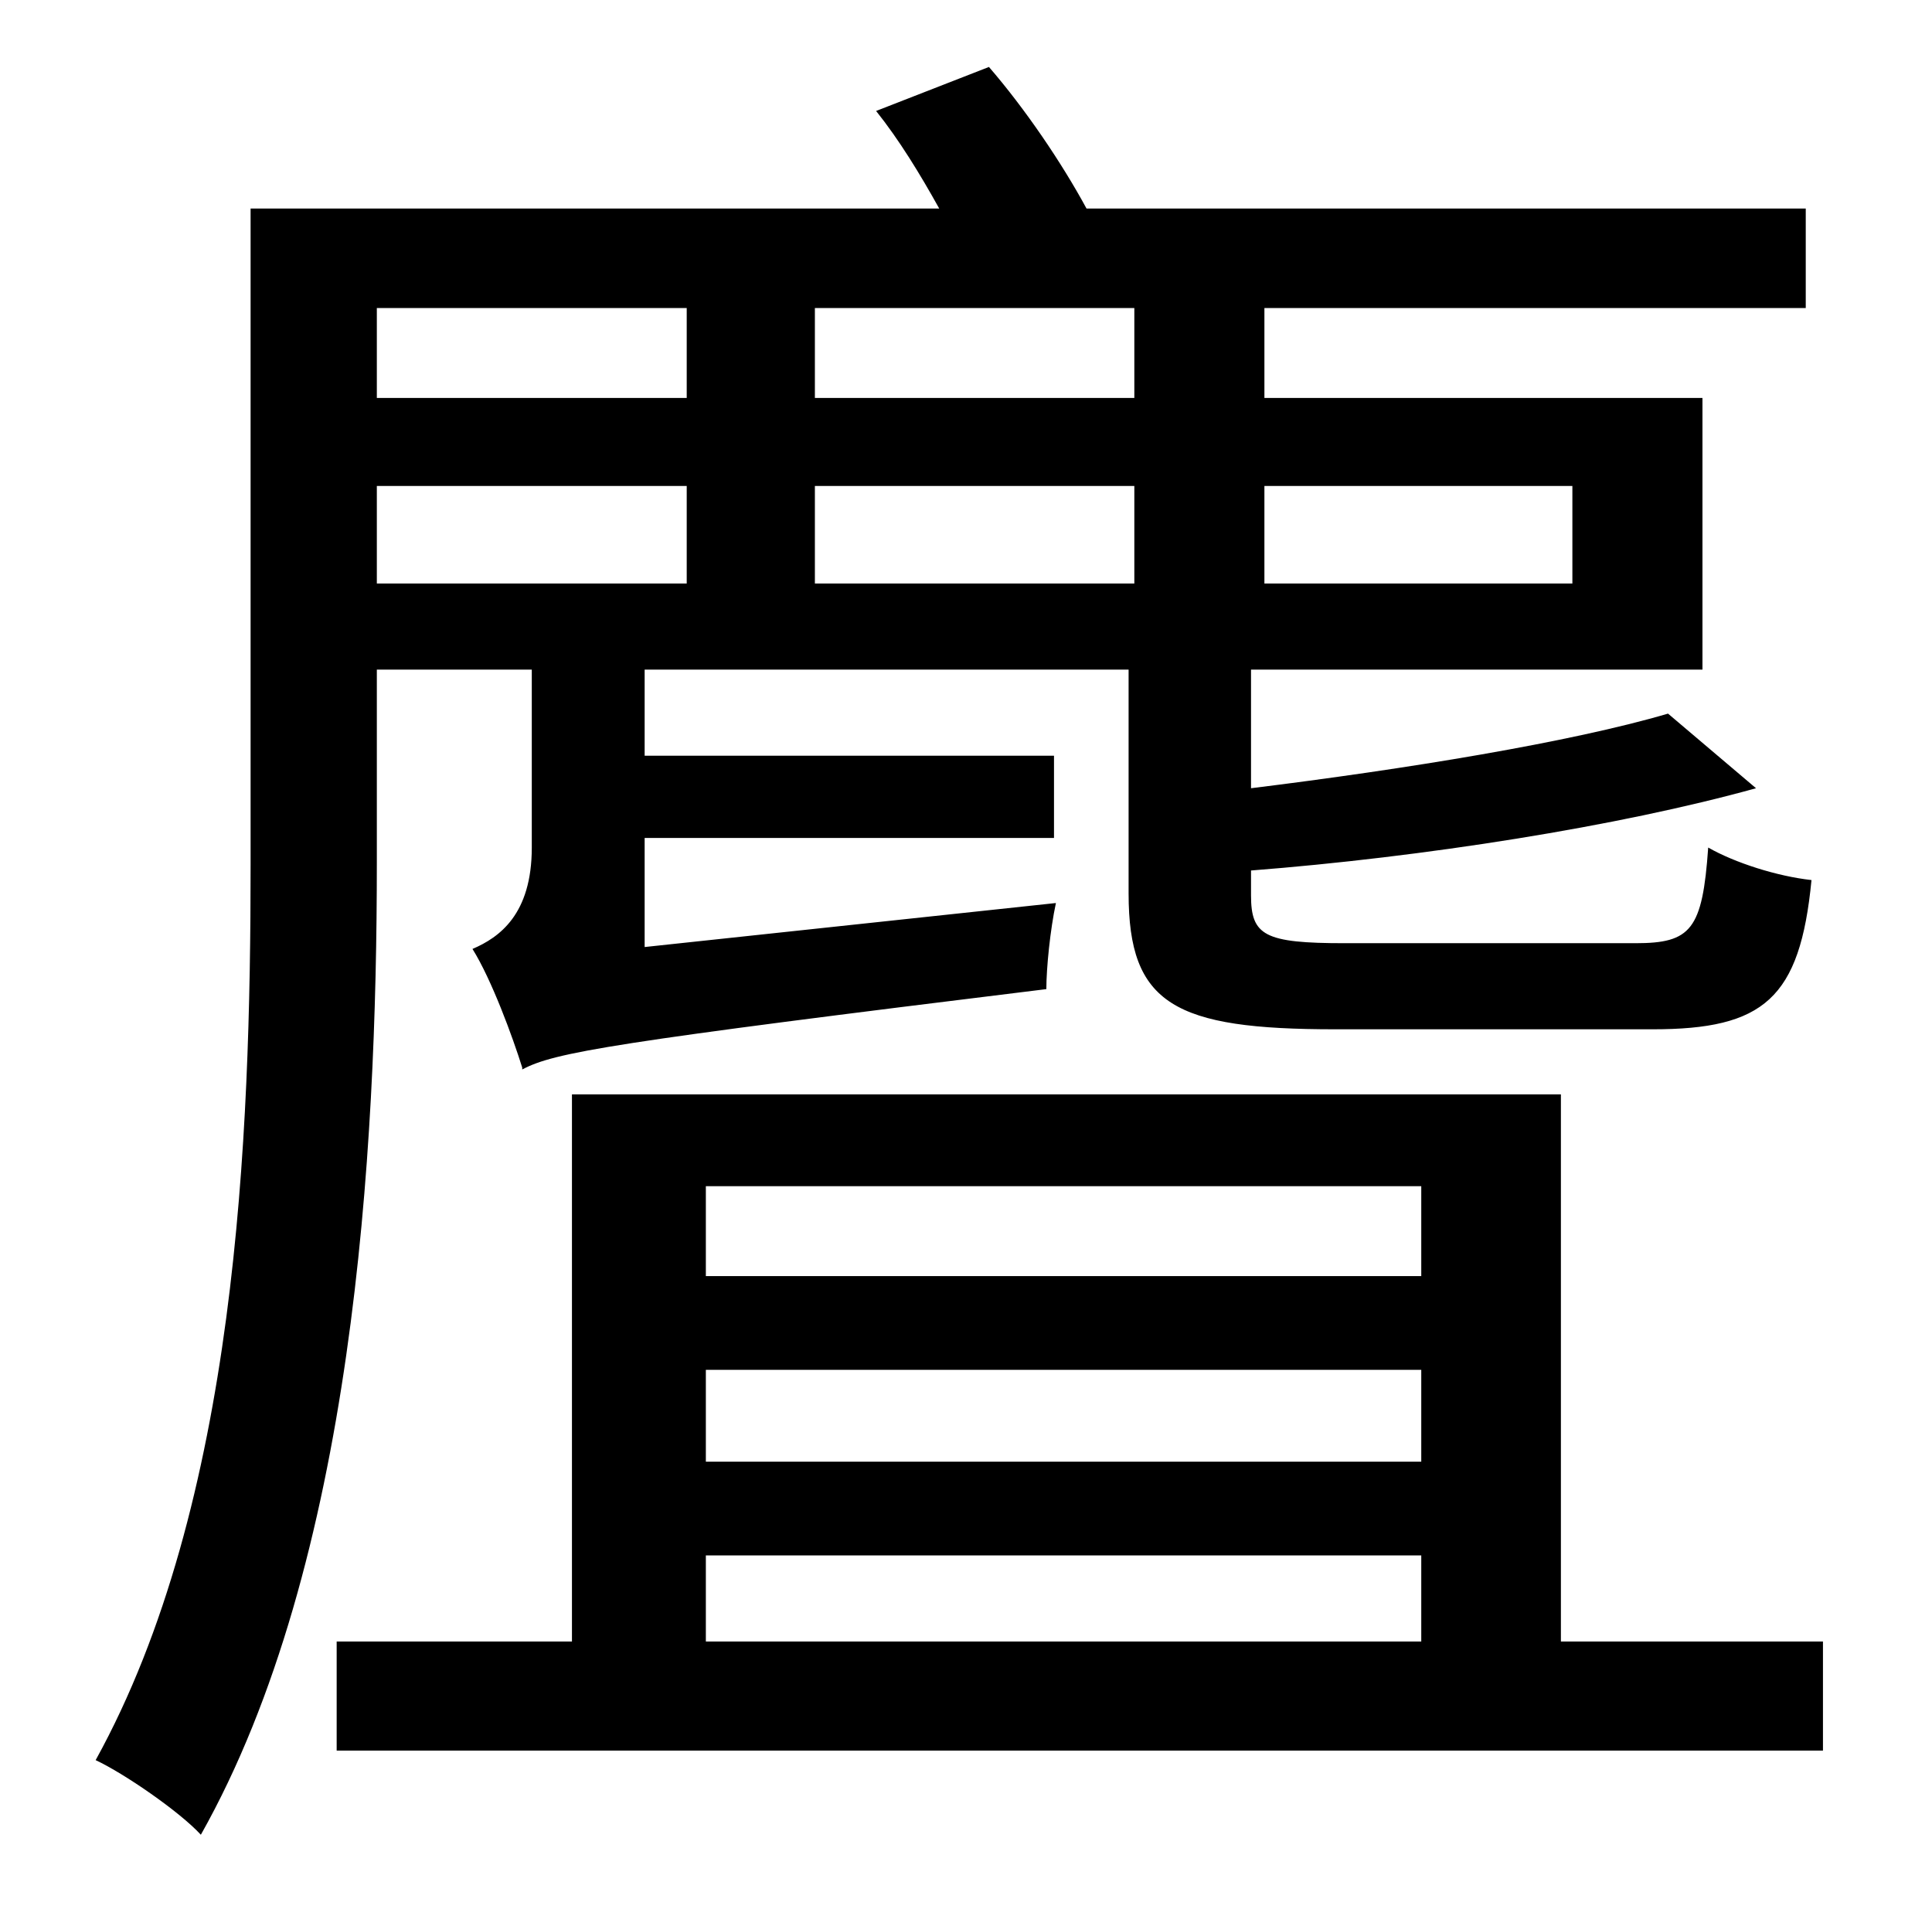 <?xml version="1.0" standalone="no"?>
<!DOCTYPE svg PUBLIC "-//W3C//DTD SVG 1.1//EN" "http://www.w3.org/Graphics/SVG/1.1/DTD/svg11.dtd" >
<svg xmlns="http://www.w3.org/2000/svg" xmlns:xlink="http://www.w3.org/1999/xlink" version="1.1" viewBox="-10 0 1010 1000">
   <path fill="currentColor"
d="M349 161h-162v47h162v-47zM583 208v-47h-167v47h167zM812 254h-161v51h161v-51zM416 305h167v-51h-167v51zM187 254v51h162v-51h-162zM187 350v101c0 151 -12 366 -92 508c-11 -12 -40 -32 -55 -39c74 -134 81 -326 81 -468v-343h360c-10 -18 -21 -36 -33 -51l59 -23
c19 22 38 50 51 74h376v52h-283v47h229v142h-236v62c81 -10 167 -24 218 -39l46 39c-72 20 -174 36 -264 43v13c0 21 7 25 49 25h152c29 0 35 -7 38 -50c14 8 36 15 54 17c-6 62 -25 78 -83 78h-166c-84 0 -108 -13 -108 -71v-117h-253v45h214v43h-214v57l215 -23
c-3 14 -5 34 -5 45c-228 28 -257 33 -274 42v-1c-5 -16 -16 -46 -26 -62c14 -6 31 -18 31 -53v-93h-81zM359 813v45h374v-45h-374zM733 620h-374v47h374v-47zM359 716v48h374v-48h-374zM806 858h137v57h-777v-57h123v-286h517v286z" />
</svg>
